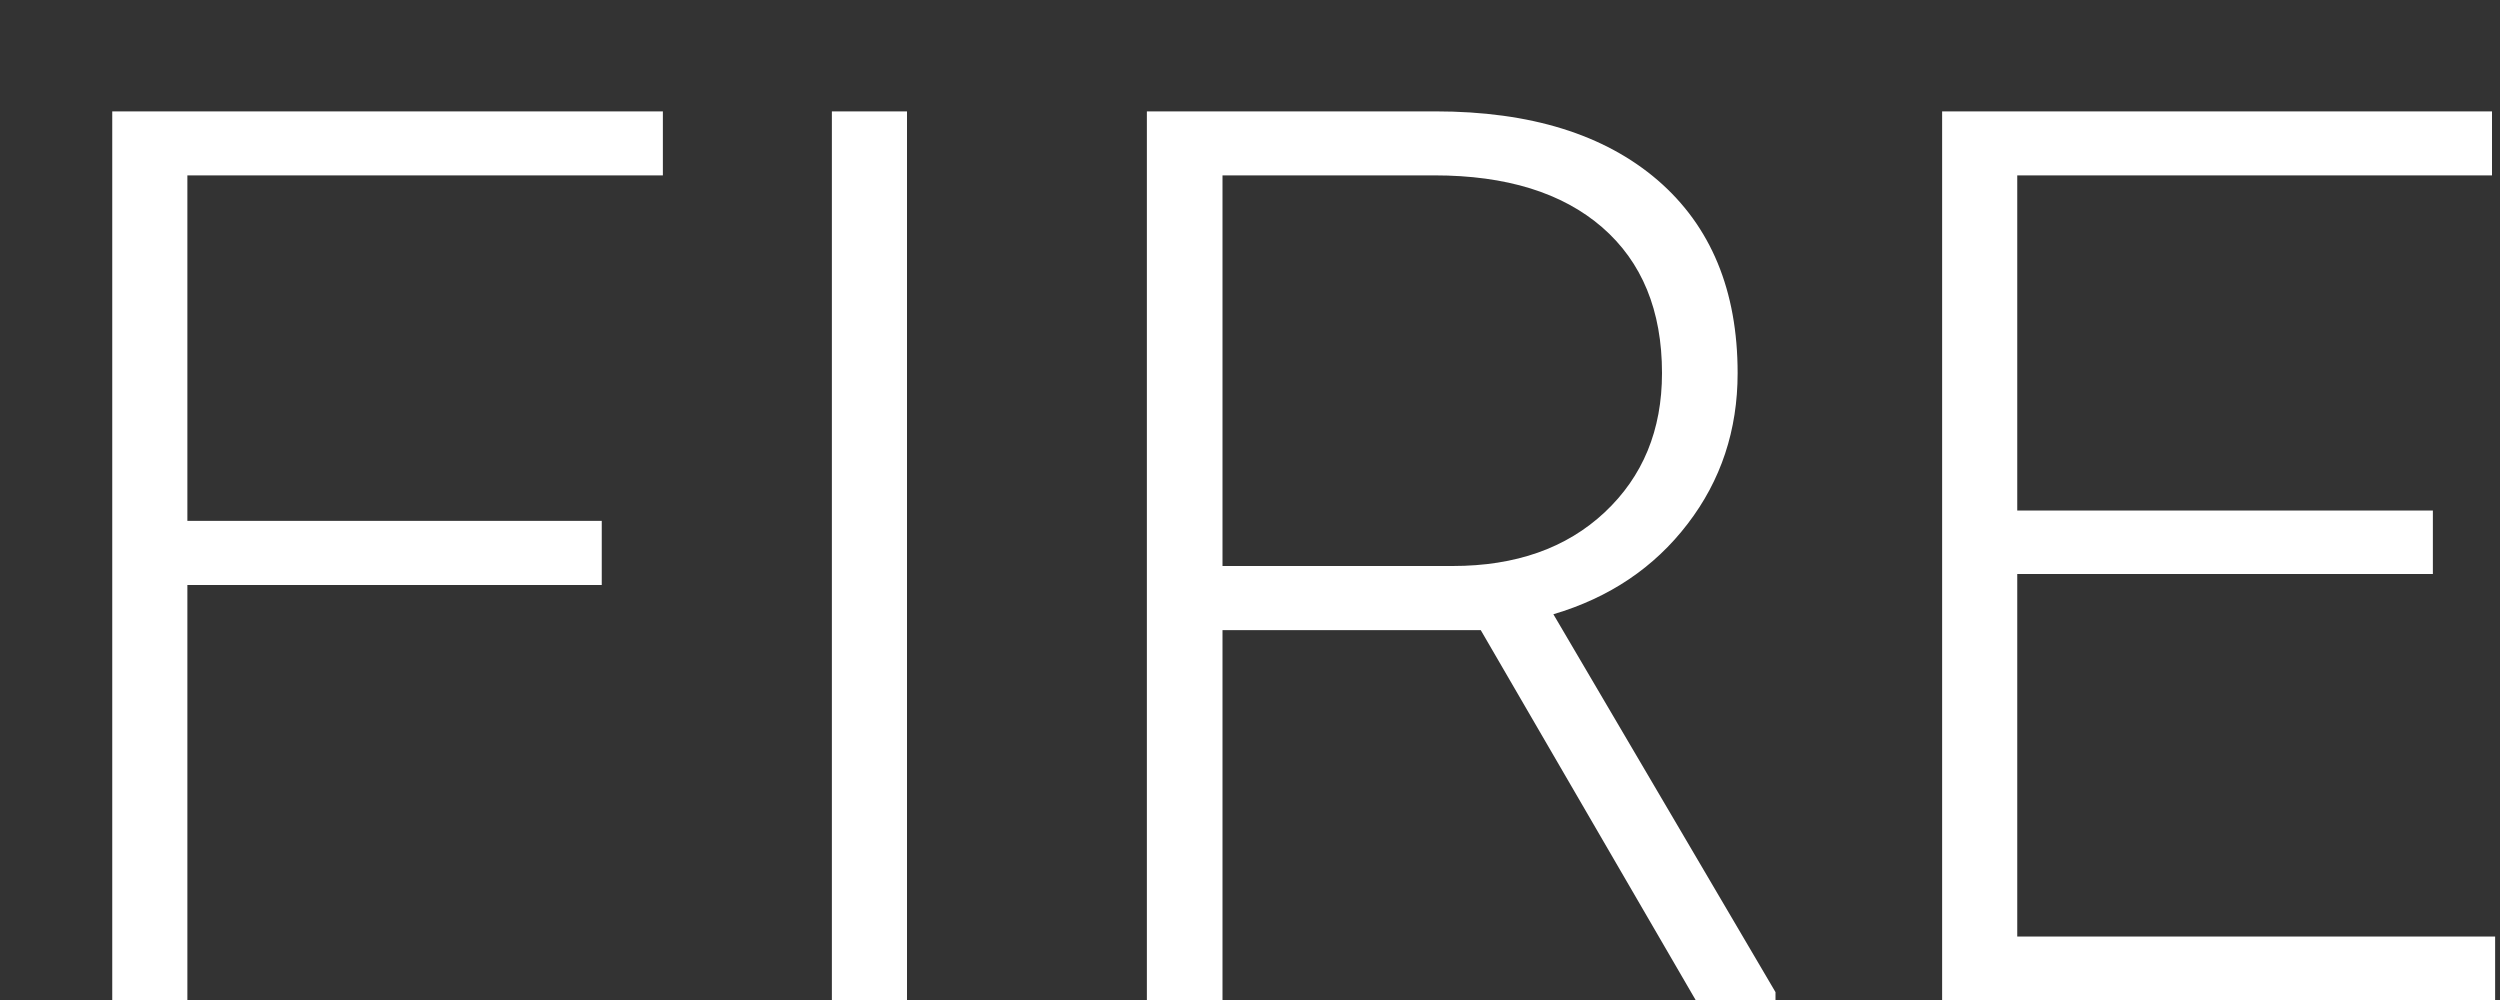 <svg width="20" height="8" viewBox="0 0 20 8" fill="none" xmlns="http://www.w3.org/2000/svg">
<rect x="0" y="0" width="20" height="8" fill="#333333" stroke="none"/>
<path d="M4.814 4.68H1.499V8H0.898V0.891H5.303V1.403H1.499V4.167H4.814V4.68ZM7.256 8H6.655V0.891H7.256V8ZM11.846 5.041H9.78V8H9.175V0.891H11.484C12.243 0.891 12.835 1.075 13.262 1.442C13.688 1.81 13.901 2.325 13.901 2.985C13.901 3.441 13.768 3.843 13.501 4.191C13.234 4.54 12.876 4.781 12.427 4.914L14.204 7.937V8H13.565L11.846 5.041ZM9.78 4.528H11.621C12.126 4.528 12.531 4.385 12.837 4.099C13.143 3.812 13.296 3.441 13.296 2.985C13.296 2.484 13.136 2.095 12.817 1.818C12.498 1.542 12.051 1.403 11.475 1.403H9.78V4.528ZM19.463 4.592H16.138V7.492H19.961V8H15.537V0.891H19.936V1.403H16.138V4.084H19.463V4.592Z" fill="white"/>
</svg>
